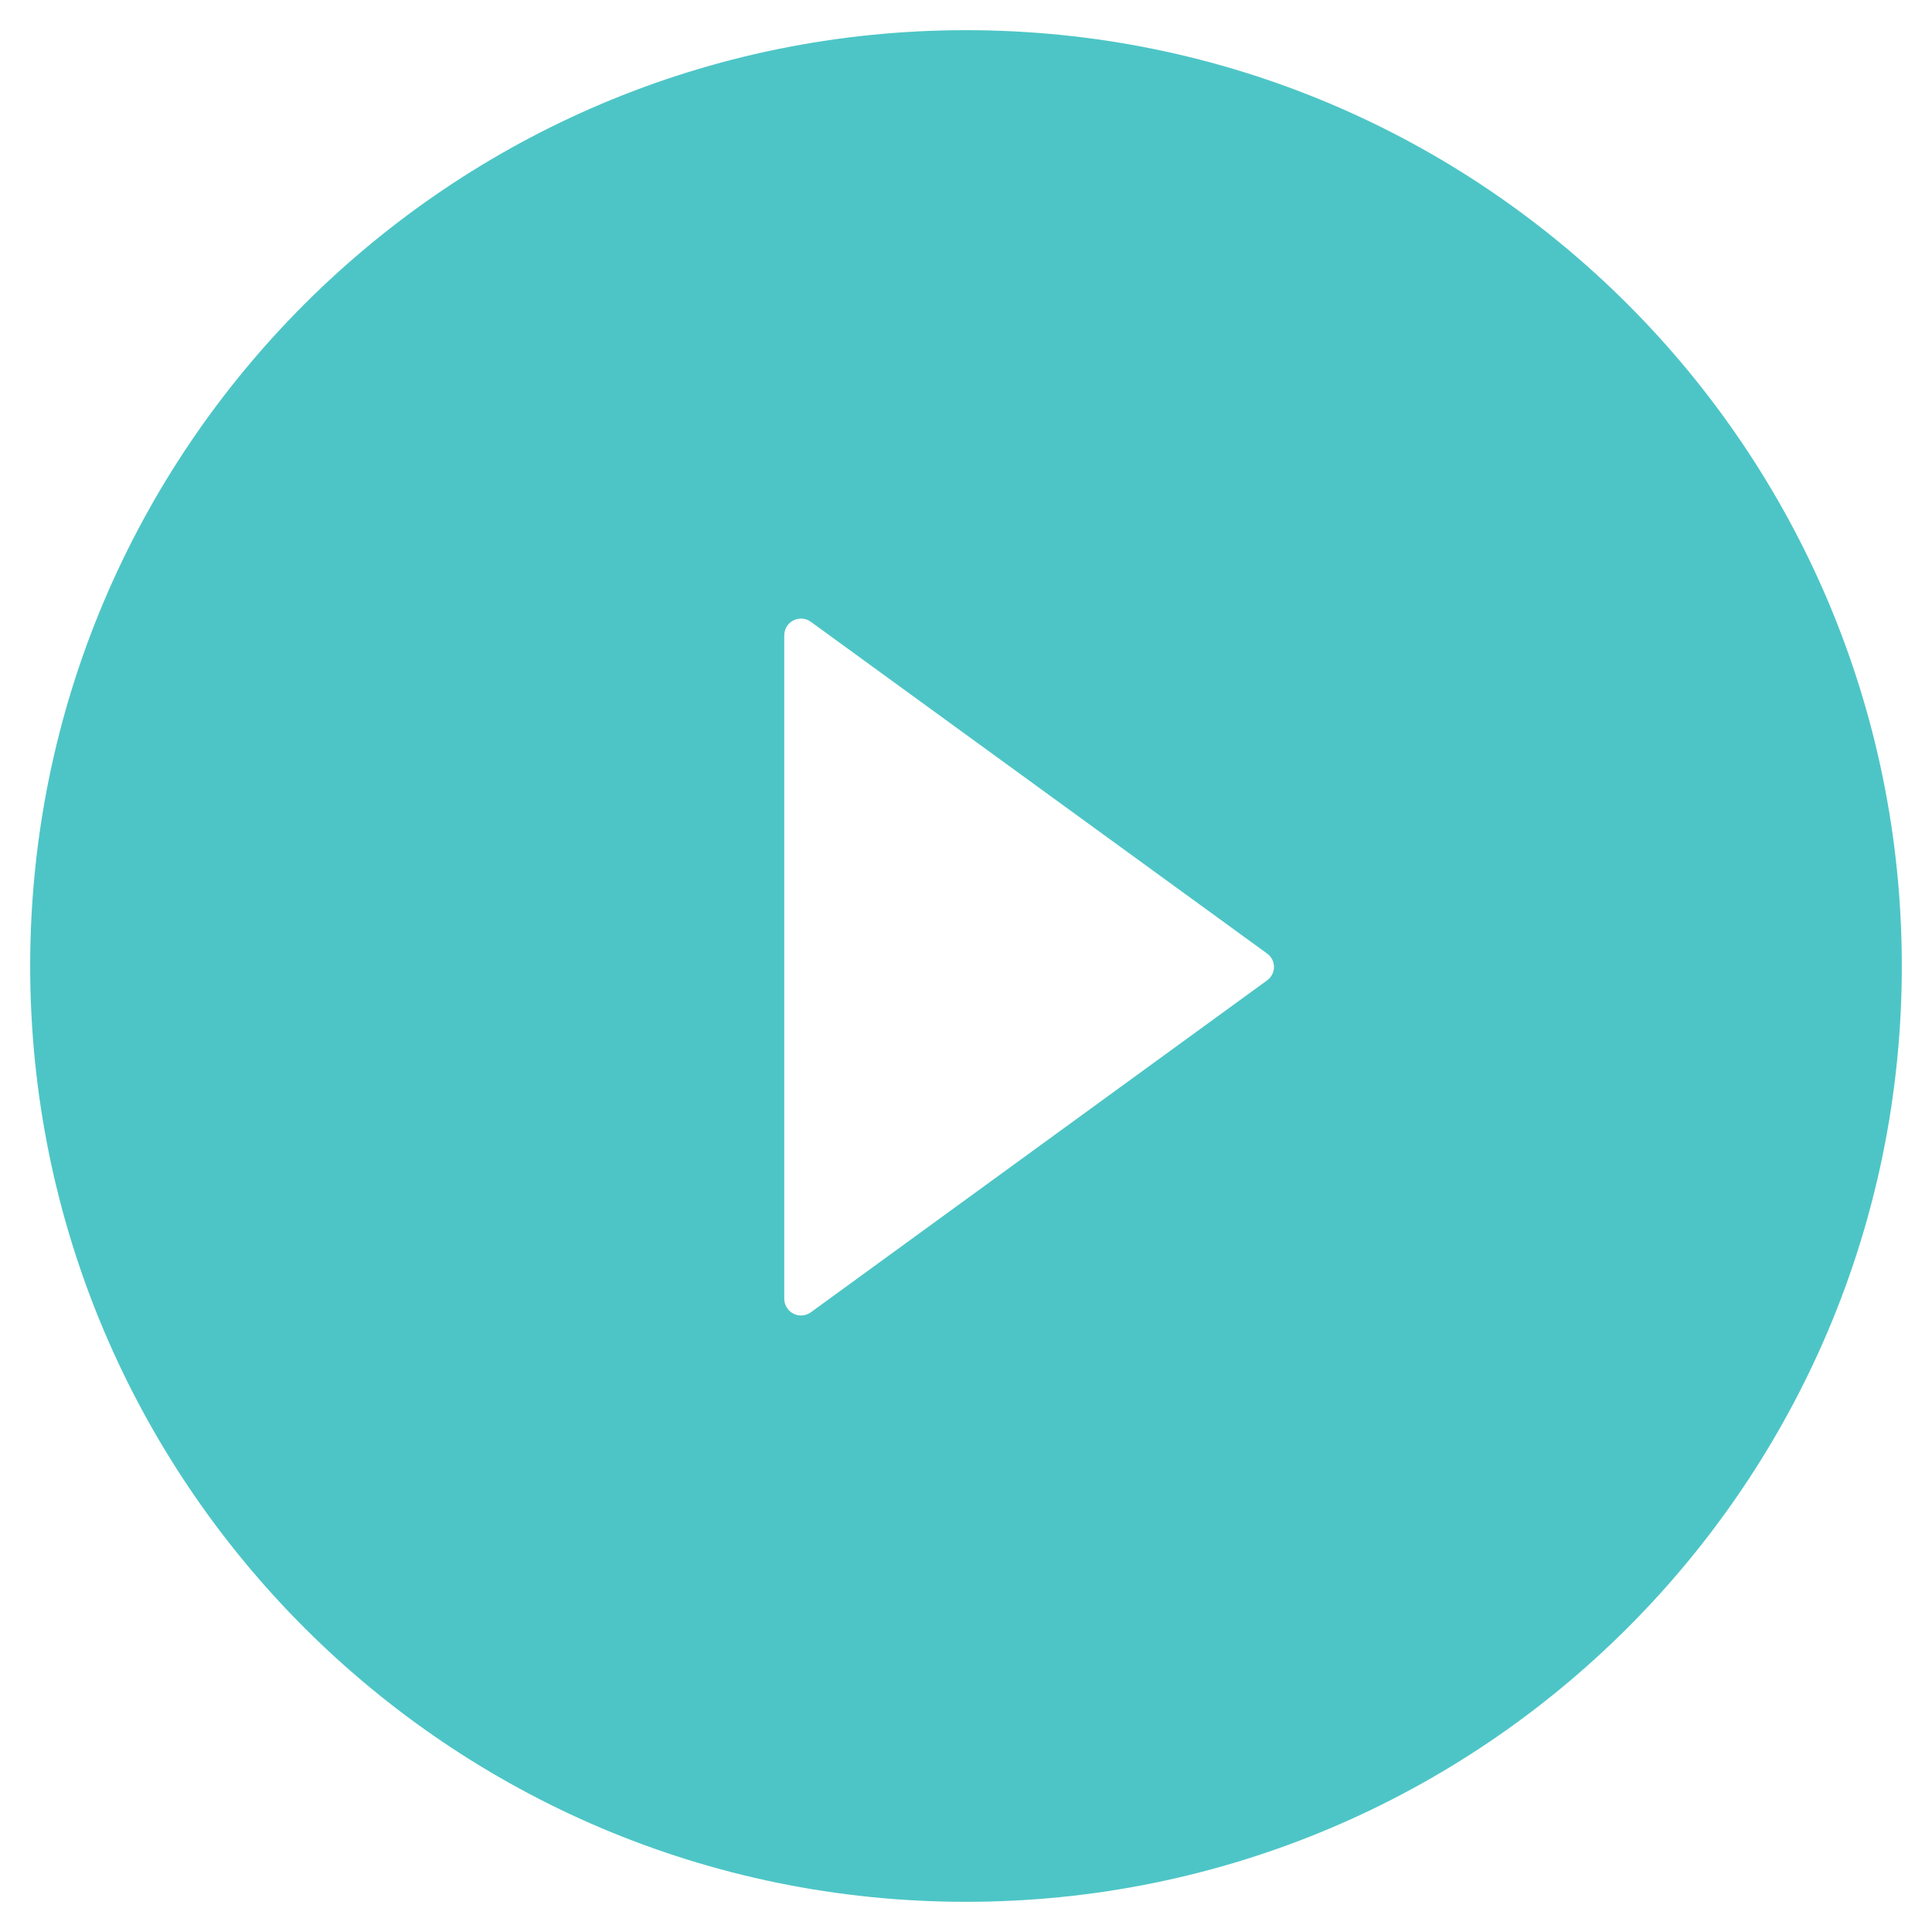 <svg width="56" height="56" viewBox="0 0 56 56" fill="none" xmlns="http://www.w3.org/2000/svg">
<path d="M28 0.875C13.021 0.875 0.875 13.021 0.875 28C0.875 42.979 13.021 55.125 28 55.125C42.979 55.125 55.125 42.979 55.125 28C55.125 13.021 42.979 0.875 28 0.875ZM36.725 28.418L23.501 38.039C23.429 38.091 23.343 38.122 23.254 38.129C23.165 38.135 23.076 38.117 22.997 38.077C22.917 38.036 22.851 37.974 22.804 37.898C22.757 37.822 22.733 37.734 22.732 37.645V18.415C22.732 18.326 22.757 18.238 22.803 18.162C22.85 18.085 22.916 18.023 22.996 17.983C23.076 17.942 23.165 17.924 23.254 17.931C23.343 17.938 23.429 17.969 23.501 18.022L36.725 27.637C36.787 27.681 36.838 27.739 36.873 27.807C36.909 27.875 36.927 27.951 36.927 28.027C36.927 28.104 36.909 28.179 36.873 28.247C36.838 28.315 36.787 28.374 36.725 28.418Z" fill="#4DC5C6"/>
</svg>
